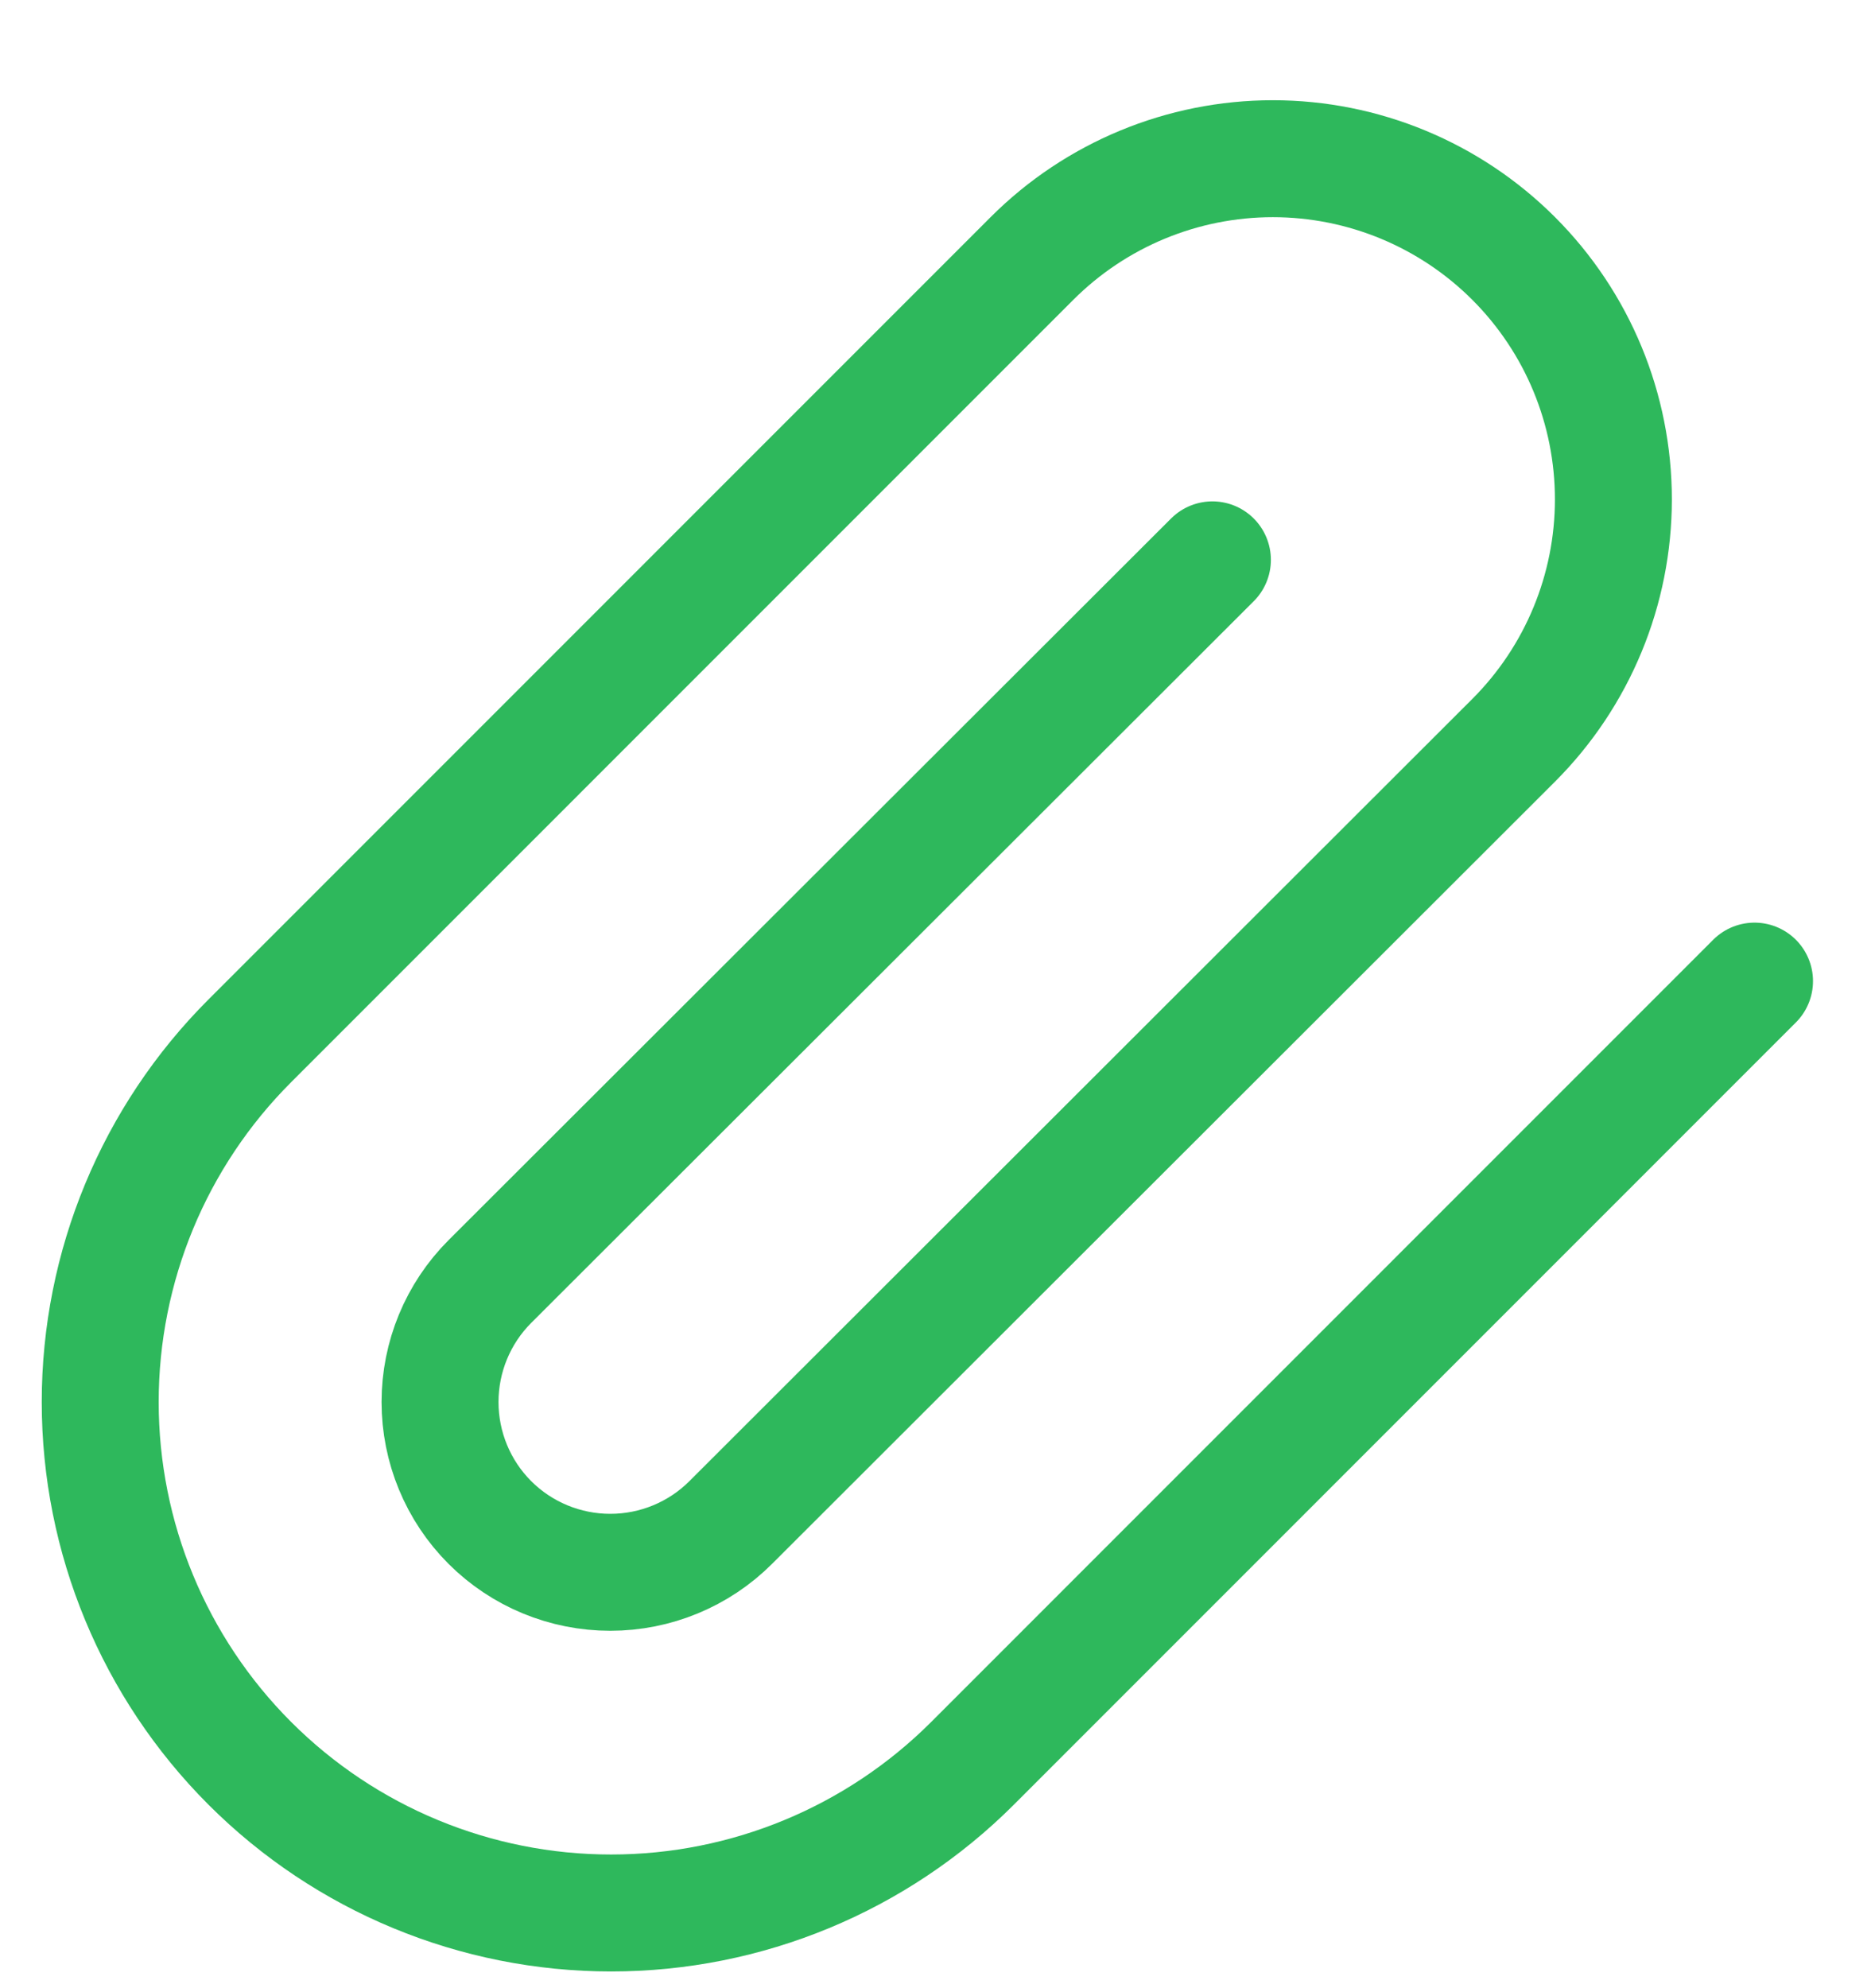 <svg width="16" height="17" viewBox="0 0 16 17" fill="none" xmlns="http://www.w3.org/2000/svg">
<path d="M15.004 8.389L8.316 15.078C7.496 15.897 6.385 16.357 5.226 16.357C4.067 16.357 2.956 15.897 2.137 15.078C1.317 14.258 0.857 13.147 0.857 11.988C0.857 10.829 1.317 9.718 2.137 8.899L8.825 2.21C9.371 1.664 10.112 1.357 10.885 1.357C11.657 1.357 12.398 1.664 12.944 2.21C13.491 2.757 13.797 3.497 13.797 4.27C13.797 5.042 13.491 5.783 12.944 6.33L6.249 13.018C5.976 13.291 5.605 13.444 5.219 13.444C4.833 13.444 4.462 13.291 4.189 13.018C3.916 12.745 3.763 12.374 3.763 11.988C3.763 11.602 3.916 11.231 4.189 10.958L10.368 4.787" stroke="#2EB85C" stroke-linecap="round" stroke-linejoin="round"/>
</svg>
